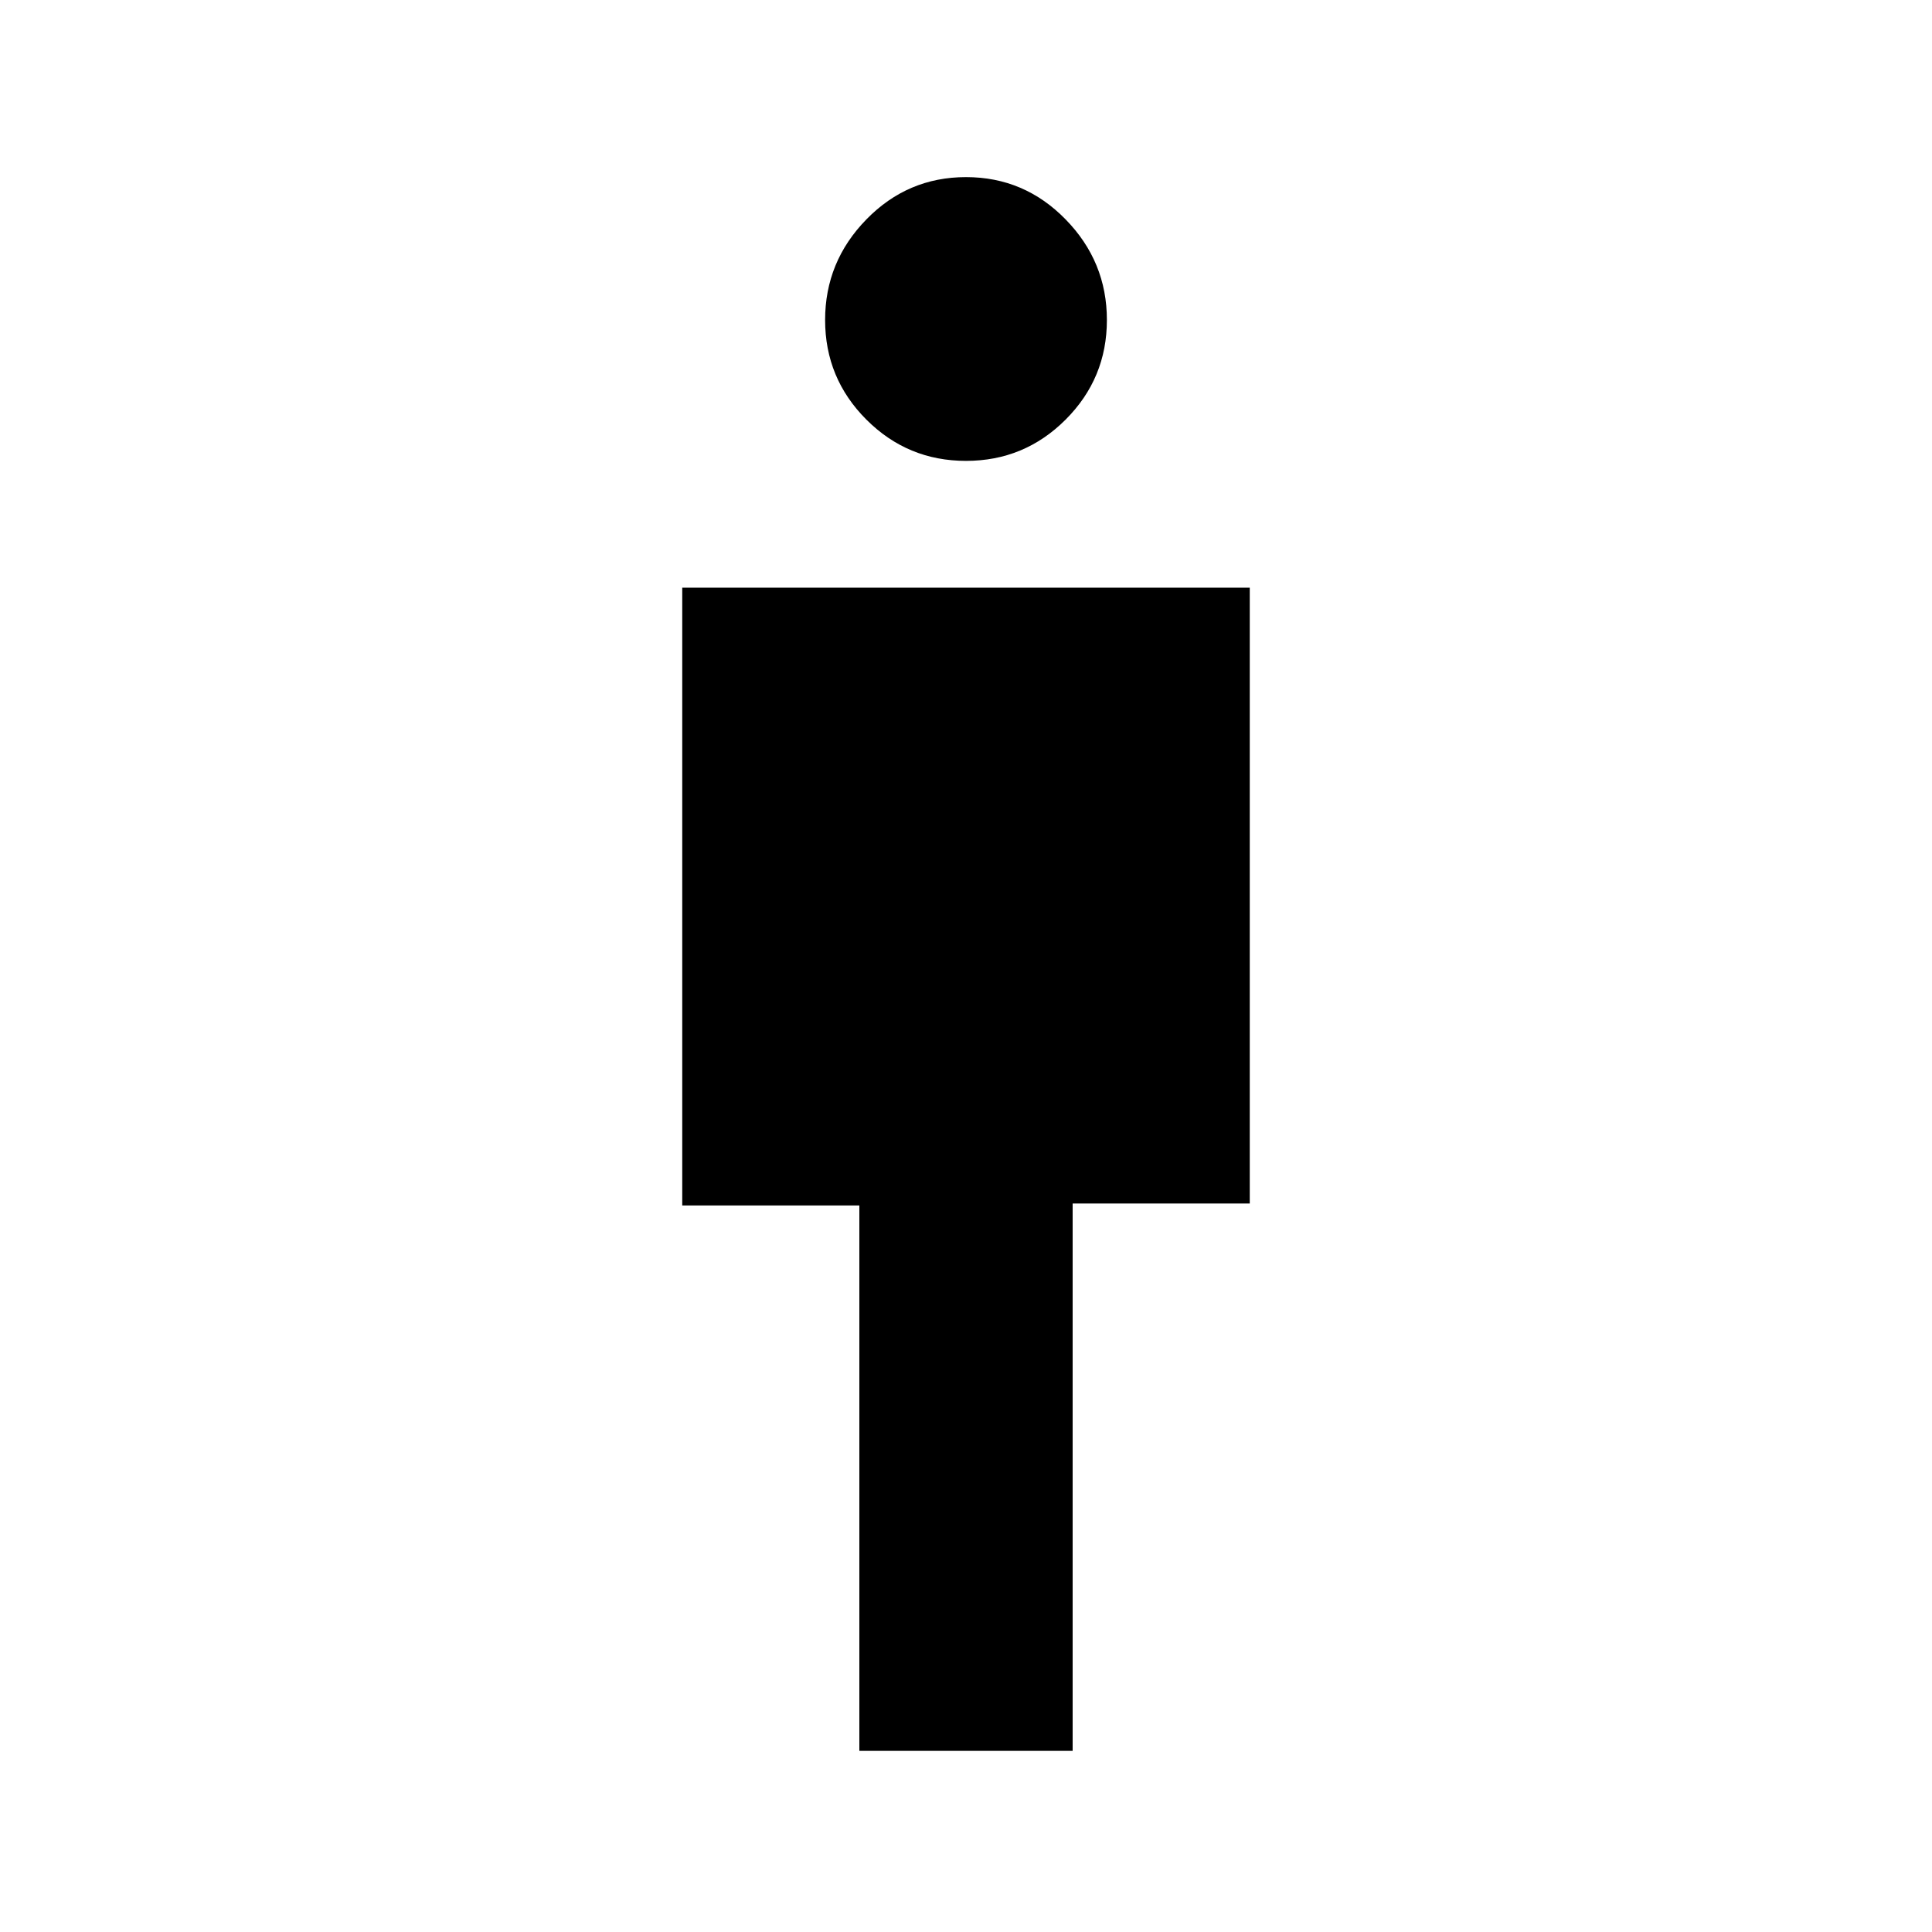 <svg xmlns="http://www.w3.org/2000/svg" viewBox="0 0 40 40"><path d="M17.792 36.25V24.958h-3.667V12.167h11.75v12.75h-3.667V36.25ZM20 9.542q-1.208 0-2.062-.854-.855-.855-.855-2.063 0-1.208.855-2.083.854-.875 2.062-.875 1.208 0 2.062.875.855.875.855 2.083 0 1.208-.855 2.063-.854.854-2.062.854Z"/></svg>